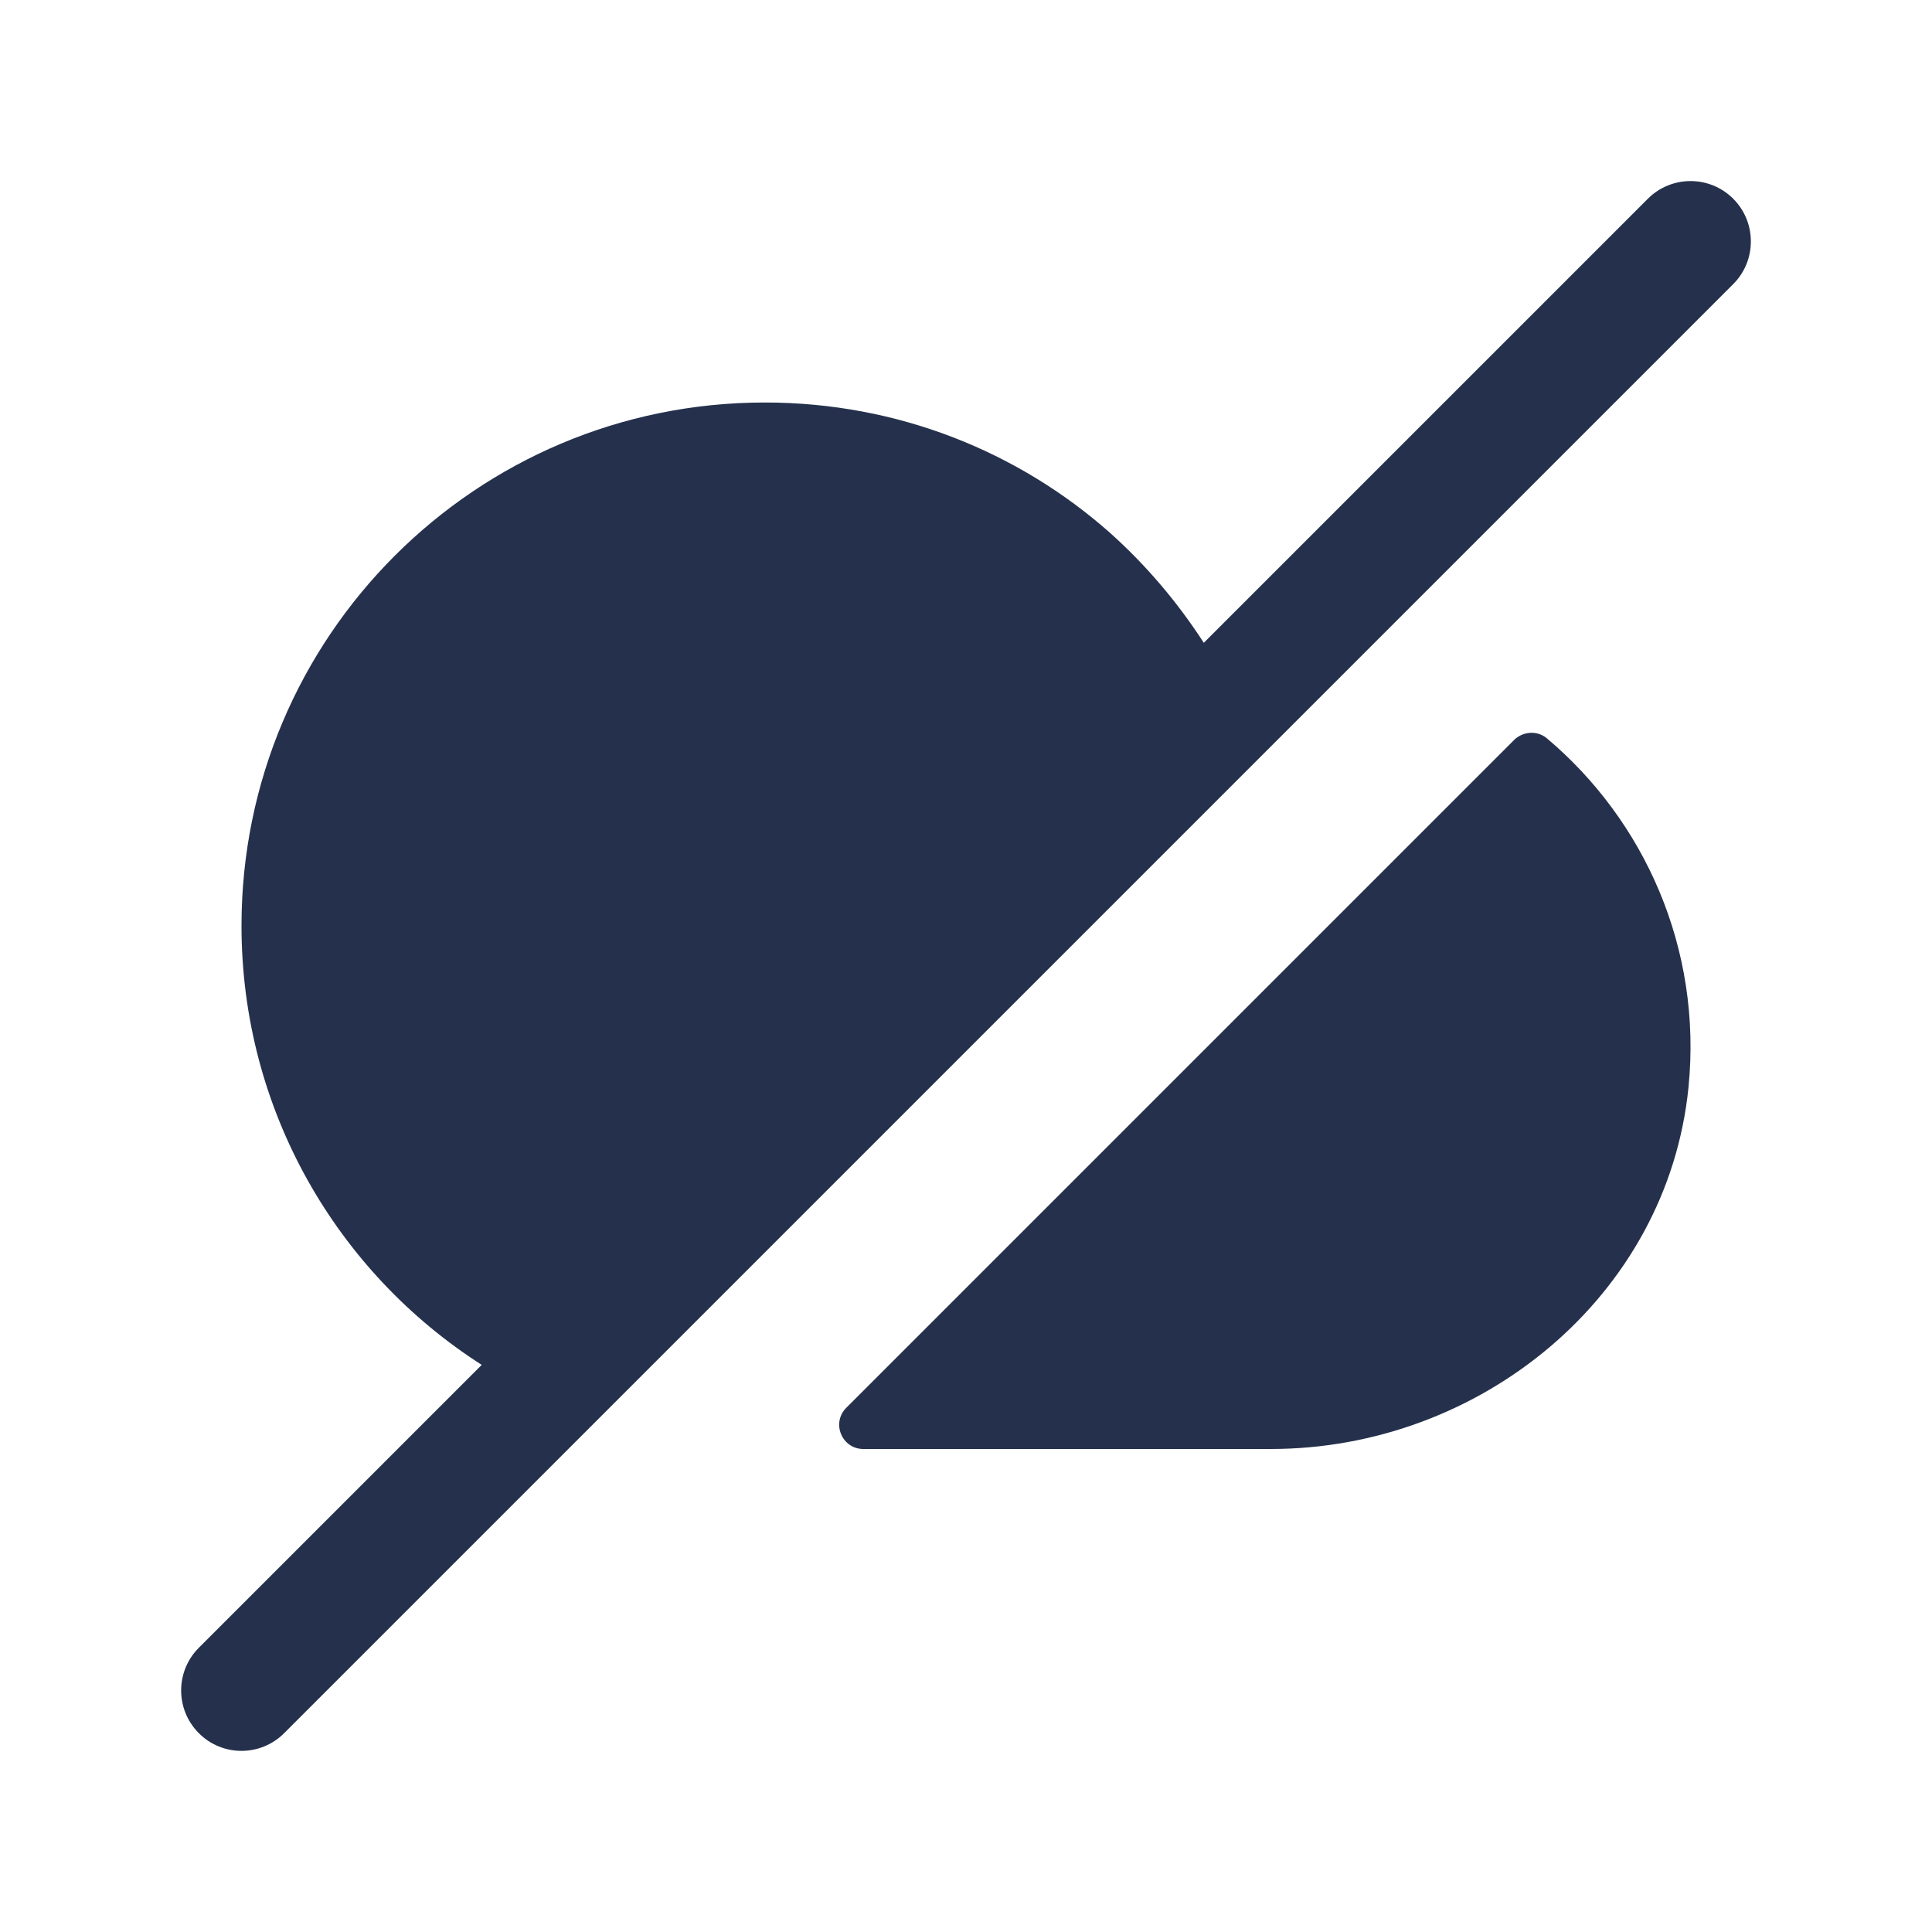 <svg width="24" height="24" viewBox="0 0 24 24" fill="none" xmlns="http://www.w3.org/2000/svg">
<path d="M21.53 3.53L3.53 21.53C3.384 21.676 3.192 21.75 3 21.75C2.808 21.75 2.616 21.677 2.47 21.53C2.177 21.237 2.177 20.762 2.47 20.469L5.984 16.955C4.189 15.807 3 13.791 3 11.5C3 7.91 5.91 5 9.5 5C11.15 5 12.65 5.61 13.79 6.62C14.238 7.021 14.627 7.48 14.954 7.985L20.47 2.469C20.763 2.176 21.238 2.176 21.531 2.469C21.823 2.762 21.823 3.238 21.53 3.53ZM19.215 9.171C19.096 9.071 18.916 9.084 18.807 9.194L10.513 17.488C10.324 17.677 10.458 18 10.725 18H15.786C18.391 18 20.715 16.1 20.975 13.508C21.148 11.776 20.422 10.187 19.215 9.171Z" fill="#25314C"/>
</svg>
